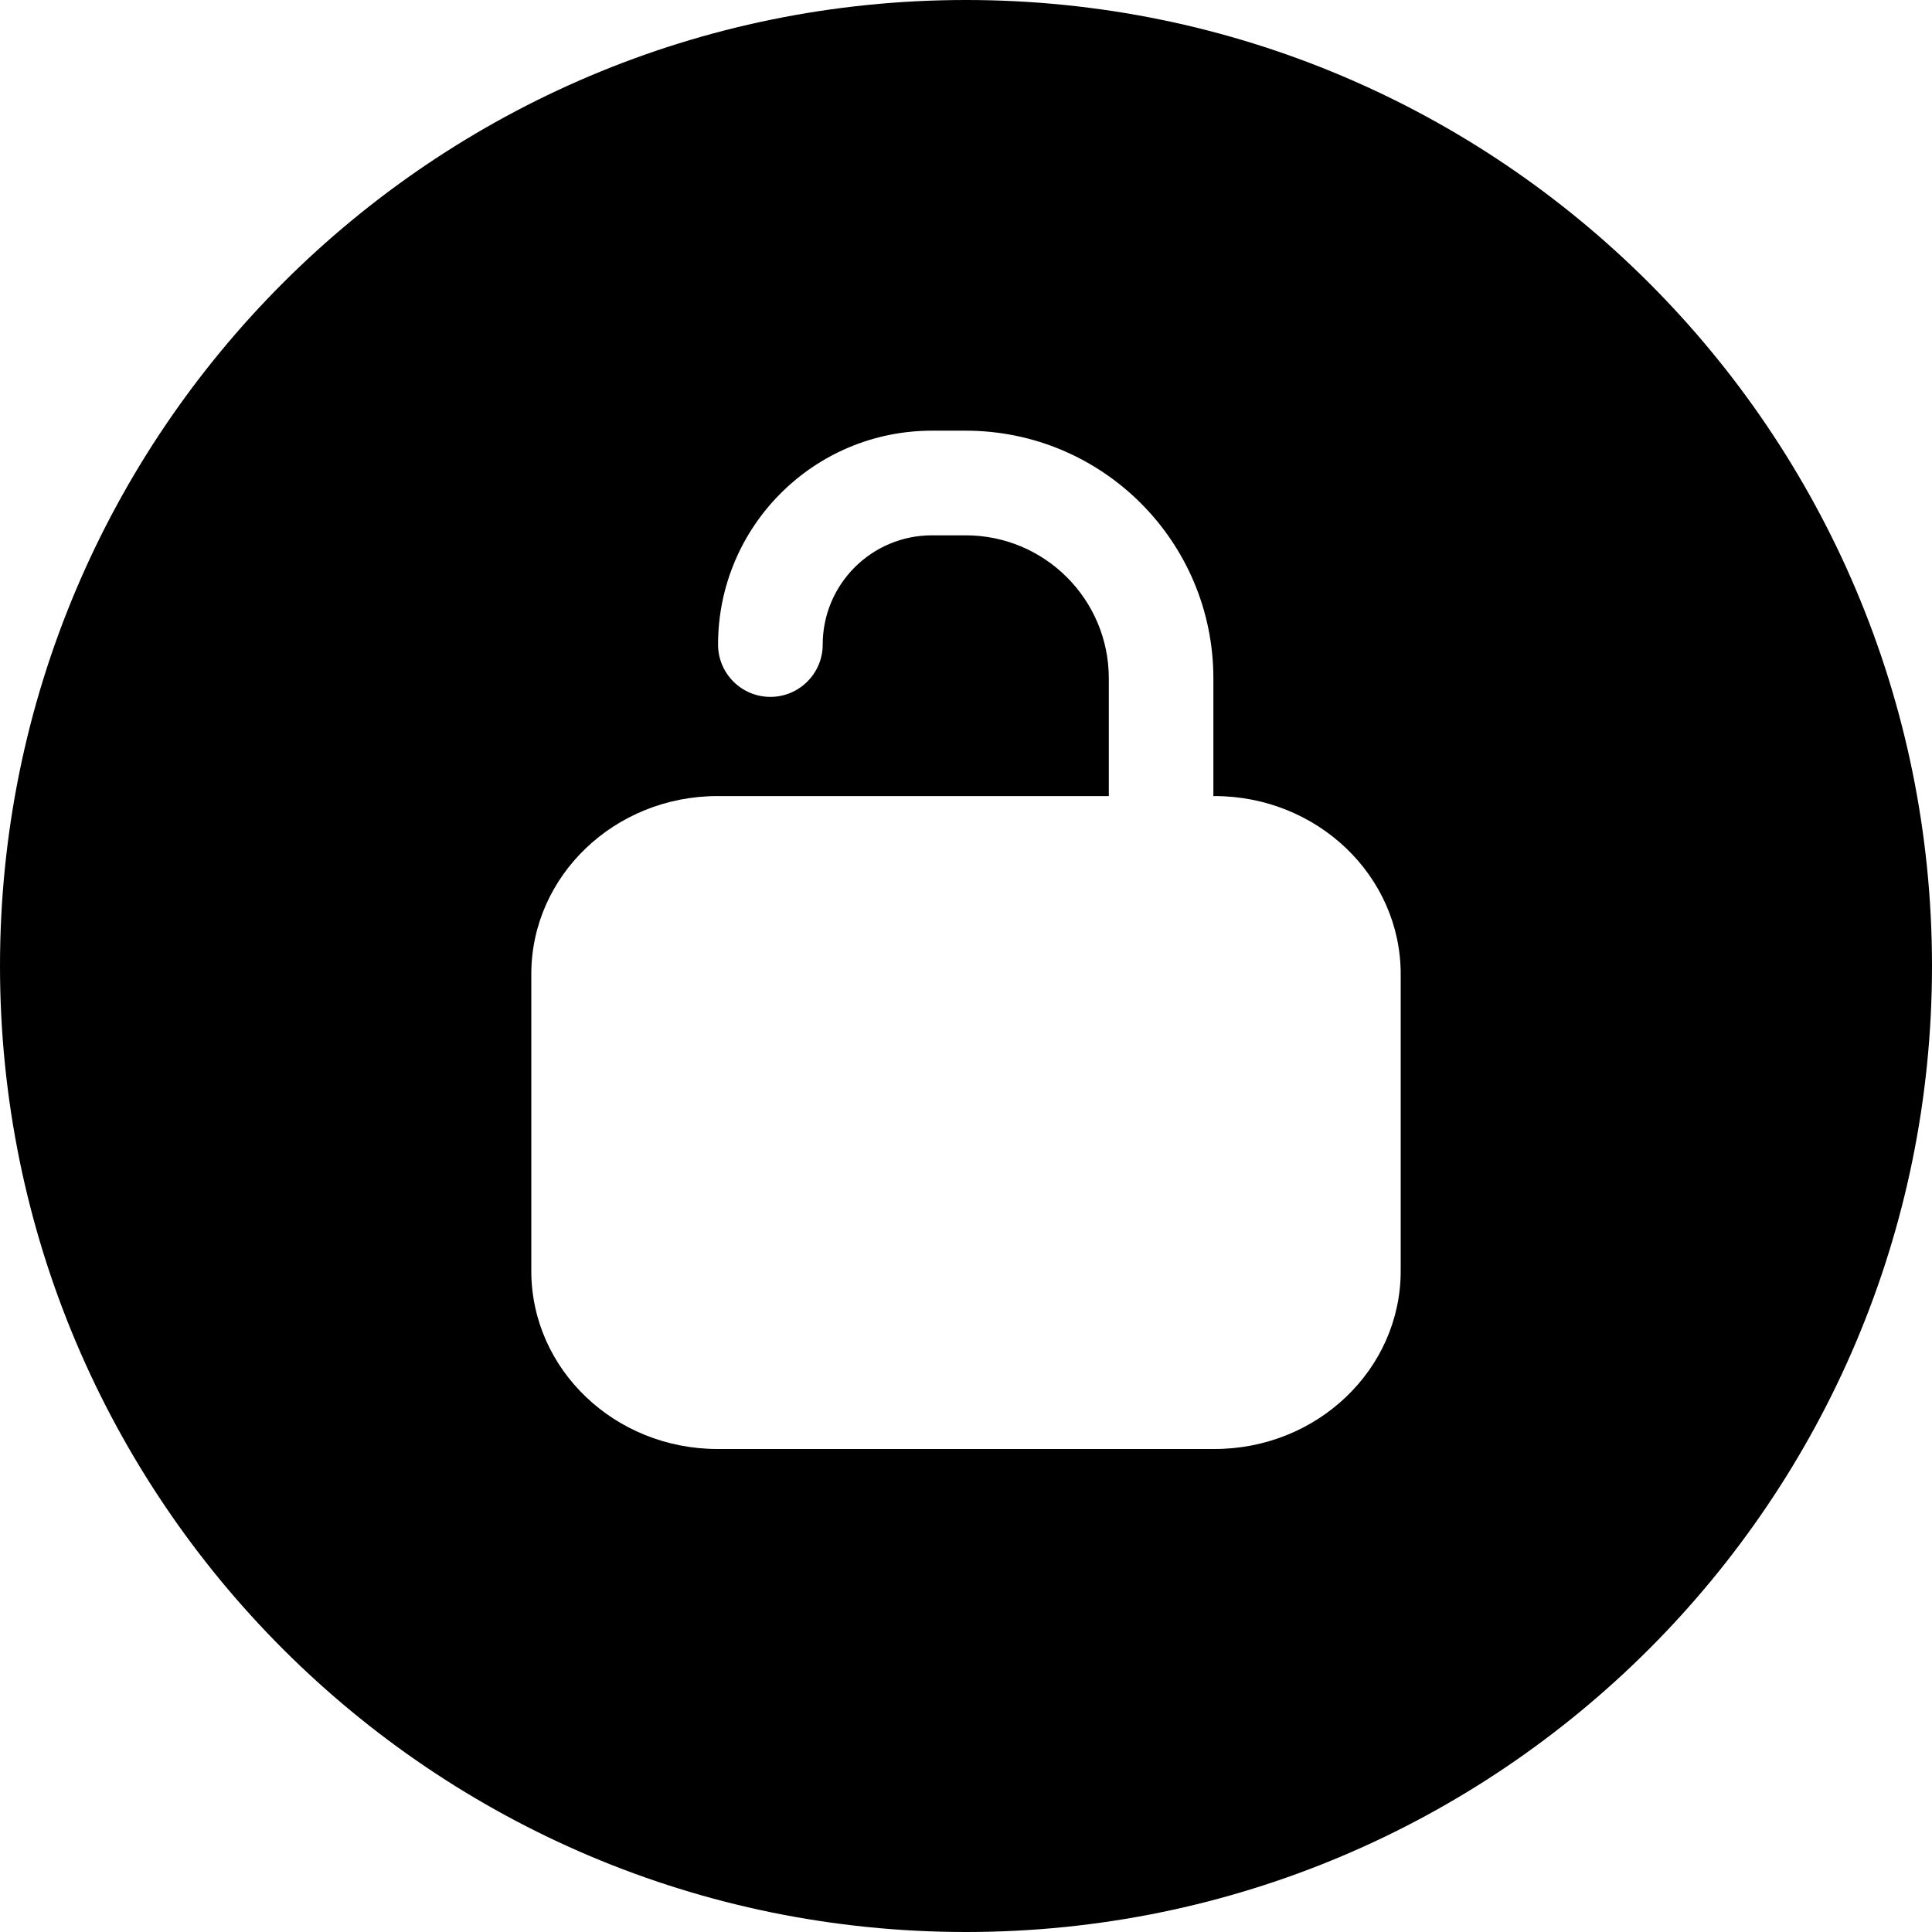 <svg width="24" height="24" viewBox="0 0 24 24" fill="none" xmlns="http://www.w3.org/2000/svg">
<path d="M12 0C5.373 0 0 5.373 0 12C0 18.627 5.373 24 12 24C18.627 24 24 18.627 24 12C24 5.373 18.627 0 12 0ZM8.92 8.007C8.92 6.54 10.109 5.35 11.577 5.35H11.996C13.696 5.35 15.073 6.728 15.073 8.427V9.888L15.073 9.889H15.086C16.364 9.889 17.4 10.88 17.4 12.101V15.788C17.4 17.01 16.364 18 15.086 18H8.914C7.636 18 6.6 17.01 6.6 15.788V12.101C6.6 10.88 7.636 9.889 8.914 9.889H13.774V9.888V8.427C13.774 7.446 12.978 6.65 11.996 6.65H11.577C10.827 6.65 10.22 7.258 10.22 8.007C10.22 8.366 9.928 8.657 9.57 8.657C9.211 8.657 8.92 8.366 8.92 8.007Z" fill="black"/>
</svg>
